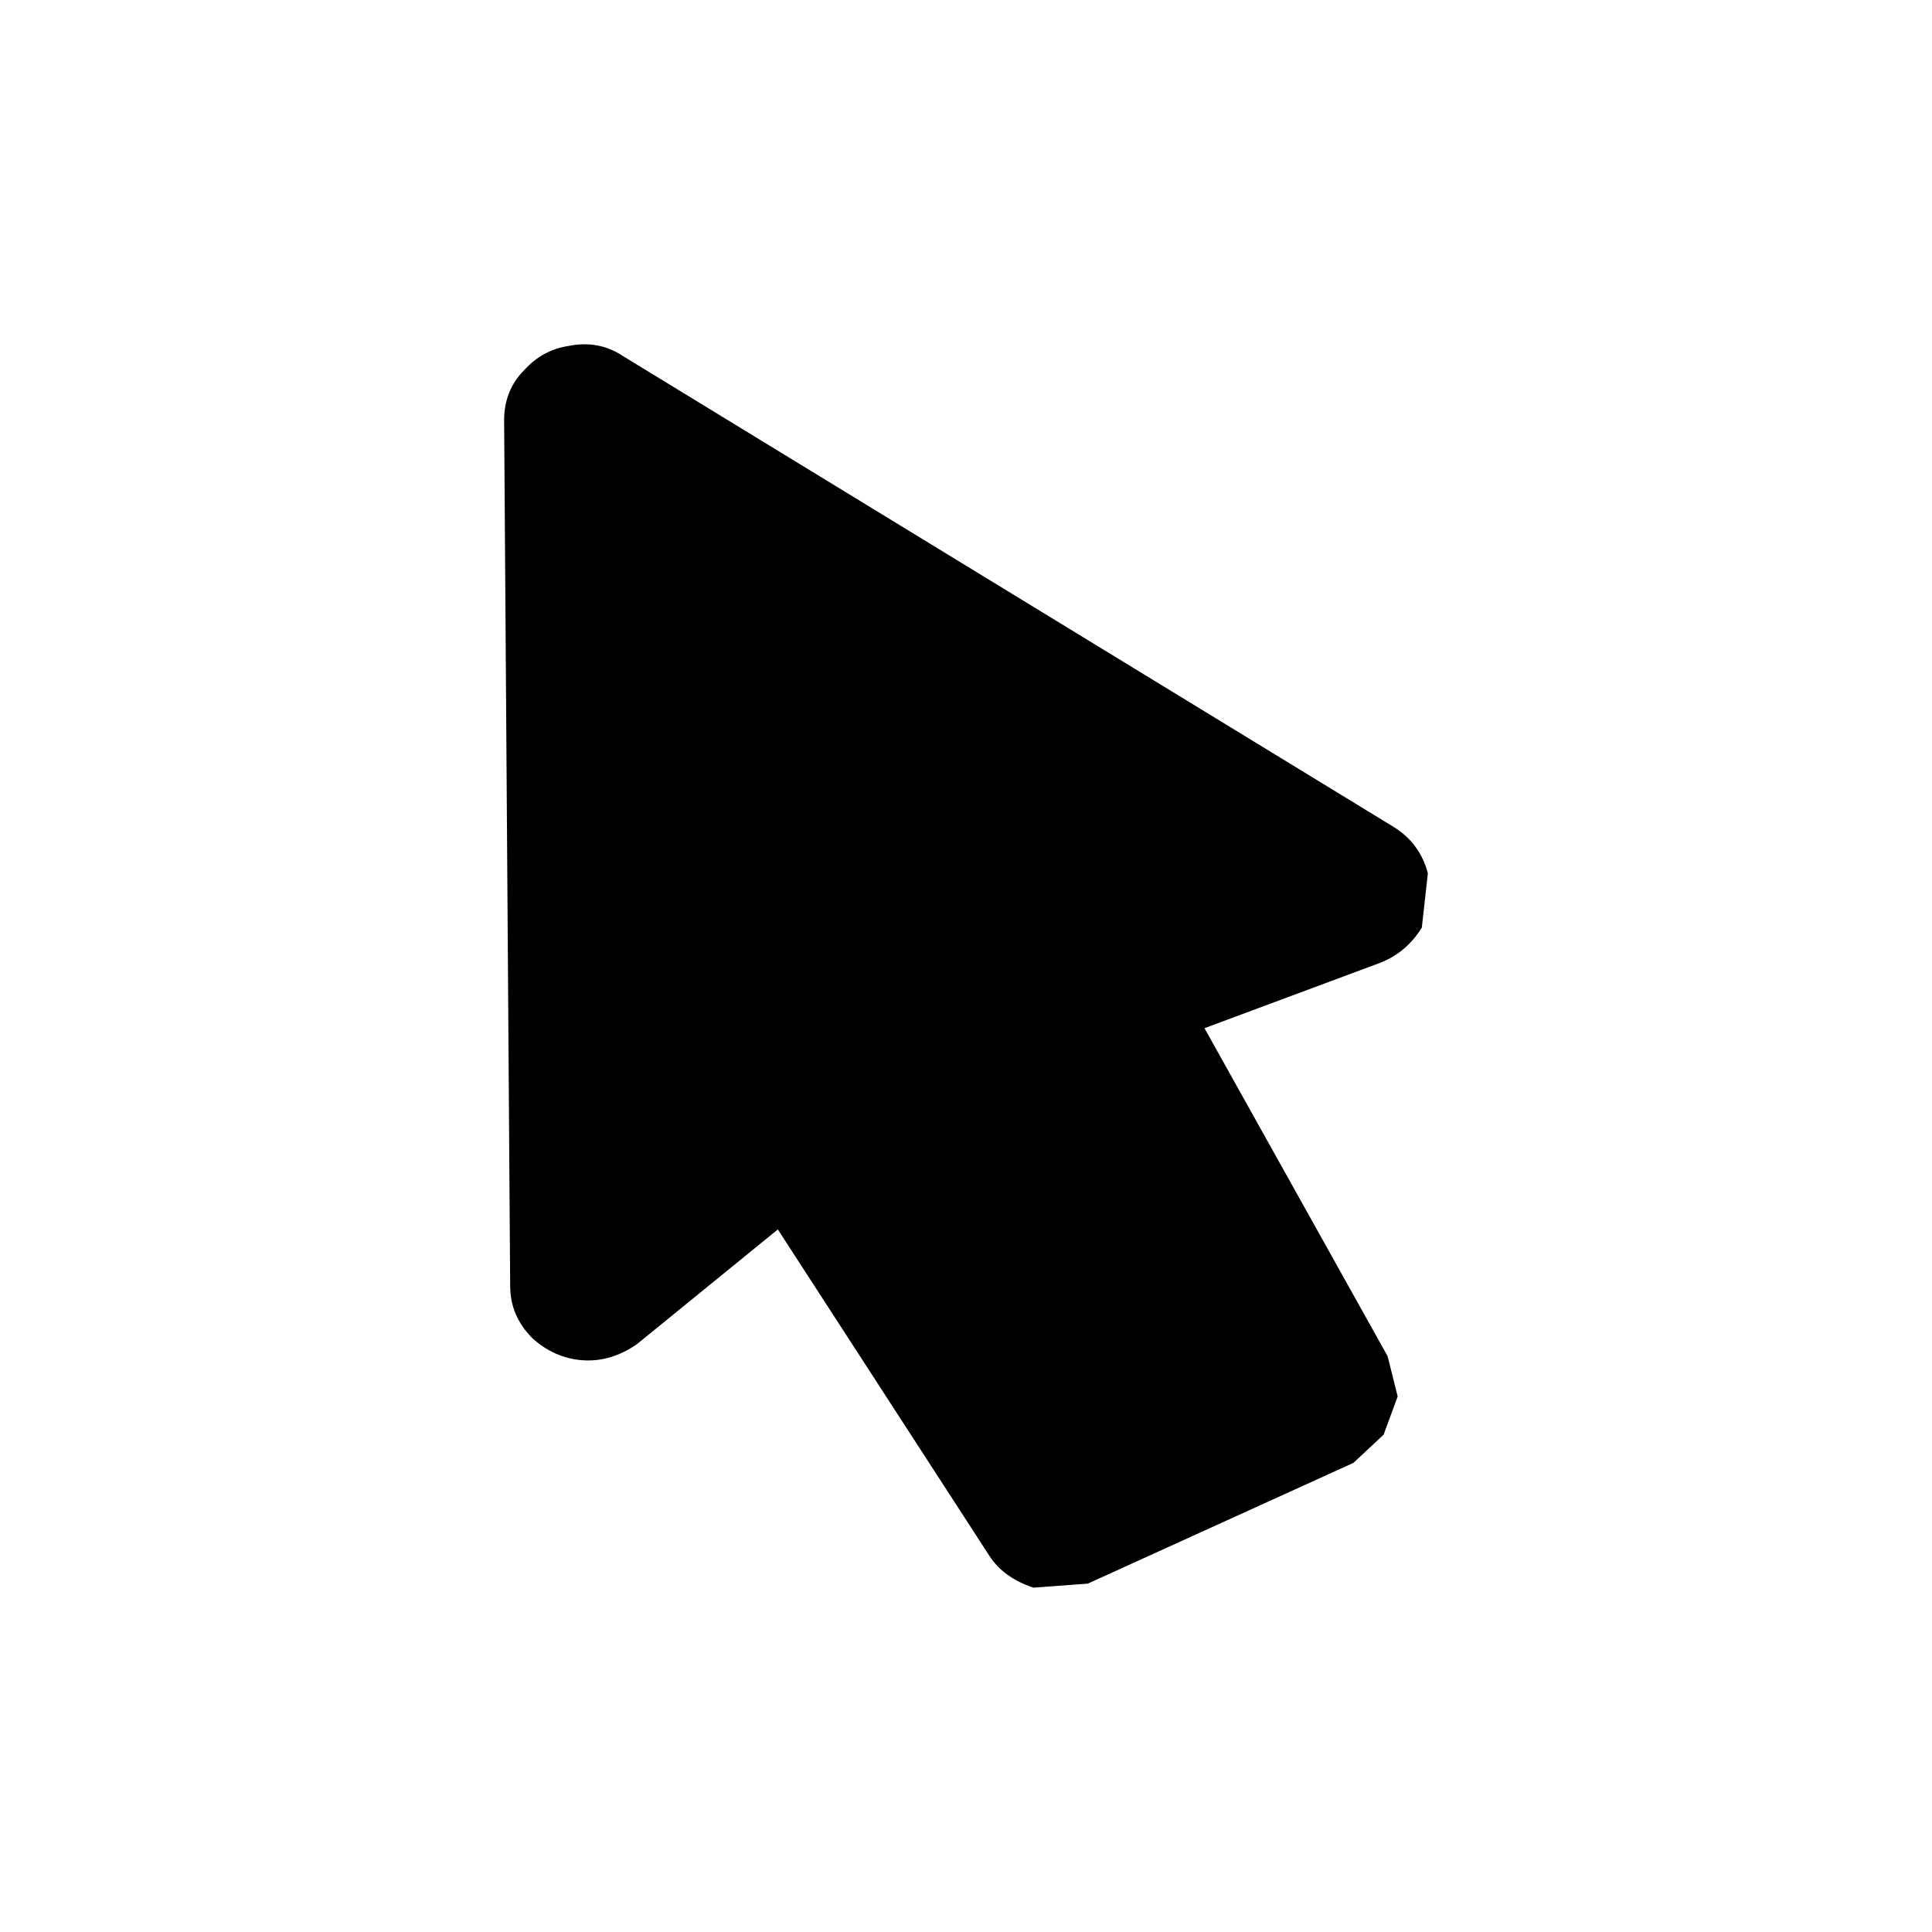 <svg xmlns:dc="http://purl.org/dc/elements/1.1/" xmlns:cc="http://creativecommons.org/ns#" xmlns:rdf="http://www.w3.org/1999/02/22-rdf-syntax-ns#" xmlns:svg="http://www.w3.org/2000/svg" xmlns="http://www.w3.org/2000/svg" xmlns:sodipodi="http://sodipodi.sourceforge.net/DTD/sodipodi-0.dtd" xmlns:inkscape="http://www.inkscape.org/namespaces/inkscape" width="48" height="48" id="svg5057" version="1.1" inkscape:version="0.91 r13725" viewBox="0 0 48 48" sodipodi:docname="all_icons.tar">
  <defs id="defs5059"/>
  <sodipodi:namedview id="base" pagecolor="#ffffff" bordercolor="#666666" borderopacity="1.0" inkscape:pageopacity="0.0" inkscape:pageshadow="2" inkscape:zoom="5.3607533" inkscape:cx="17.083968" inkscape:cy="9.574371" inkscape:current-layer="layer36" showgrid="true" inkscape:grid-bbox="true" inkscape:document-units="px" inkscape:window-width="1680" inkscape:window-height="988" inkscape:window-x="-8" inkscape:window-y="-8" inkscape:window-maximized="1" showguides="true">
    <inkscape:grid type="xygrid" id="grid6922"/>
  </sodipodi:namedview>
  <g inkscape:groupmode="layer" id="layer155" inkscape:label="cursor" style="display:inline">
    <path style="display:inline;fill:#000000;stroke:none" d="m 35.325,23.045 q -0.4,0.65 -1.1,0.9 l -4.3,1.6 4.55,8.15 0.25,1 -0.35,0.95 -0.75,0.7 -6.6,3 -1.35,0.1 q -0.75,-0.25 -1.1,-0.8 l -5.25,-8.1 -3.5,2.85 q -0.65,0.45 -1.35,0.4 -0.7,-0.05 -1.25,-0.55 -0.55,-0.55 -0.55,-1.3 l -0.15,-21.5 q 0,-0.75 0.5,-1.25 0.45,-0.5 1.1,-0.6 0.75,-0.15 1.35,0.25 l 19.15,11.7 q 0.65,0.4 0.85,1.15 l -0.15,1.35" id="path6634" inkscape:connector-curvature="0"/>
  </g>
  </svg>